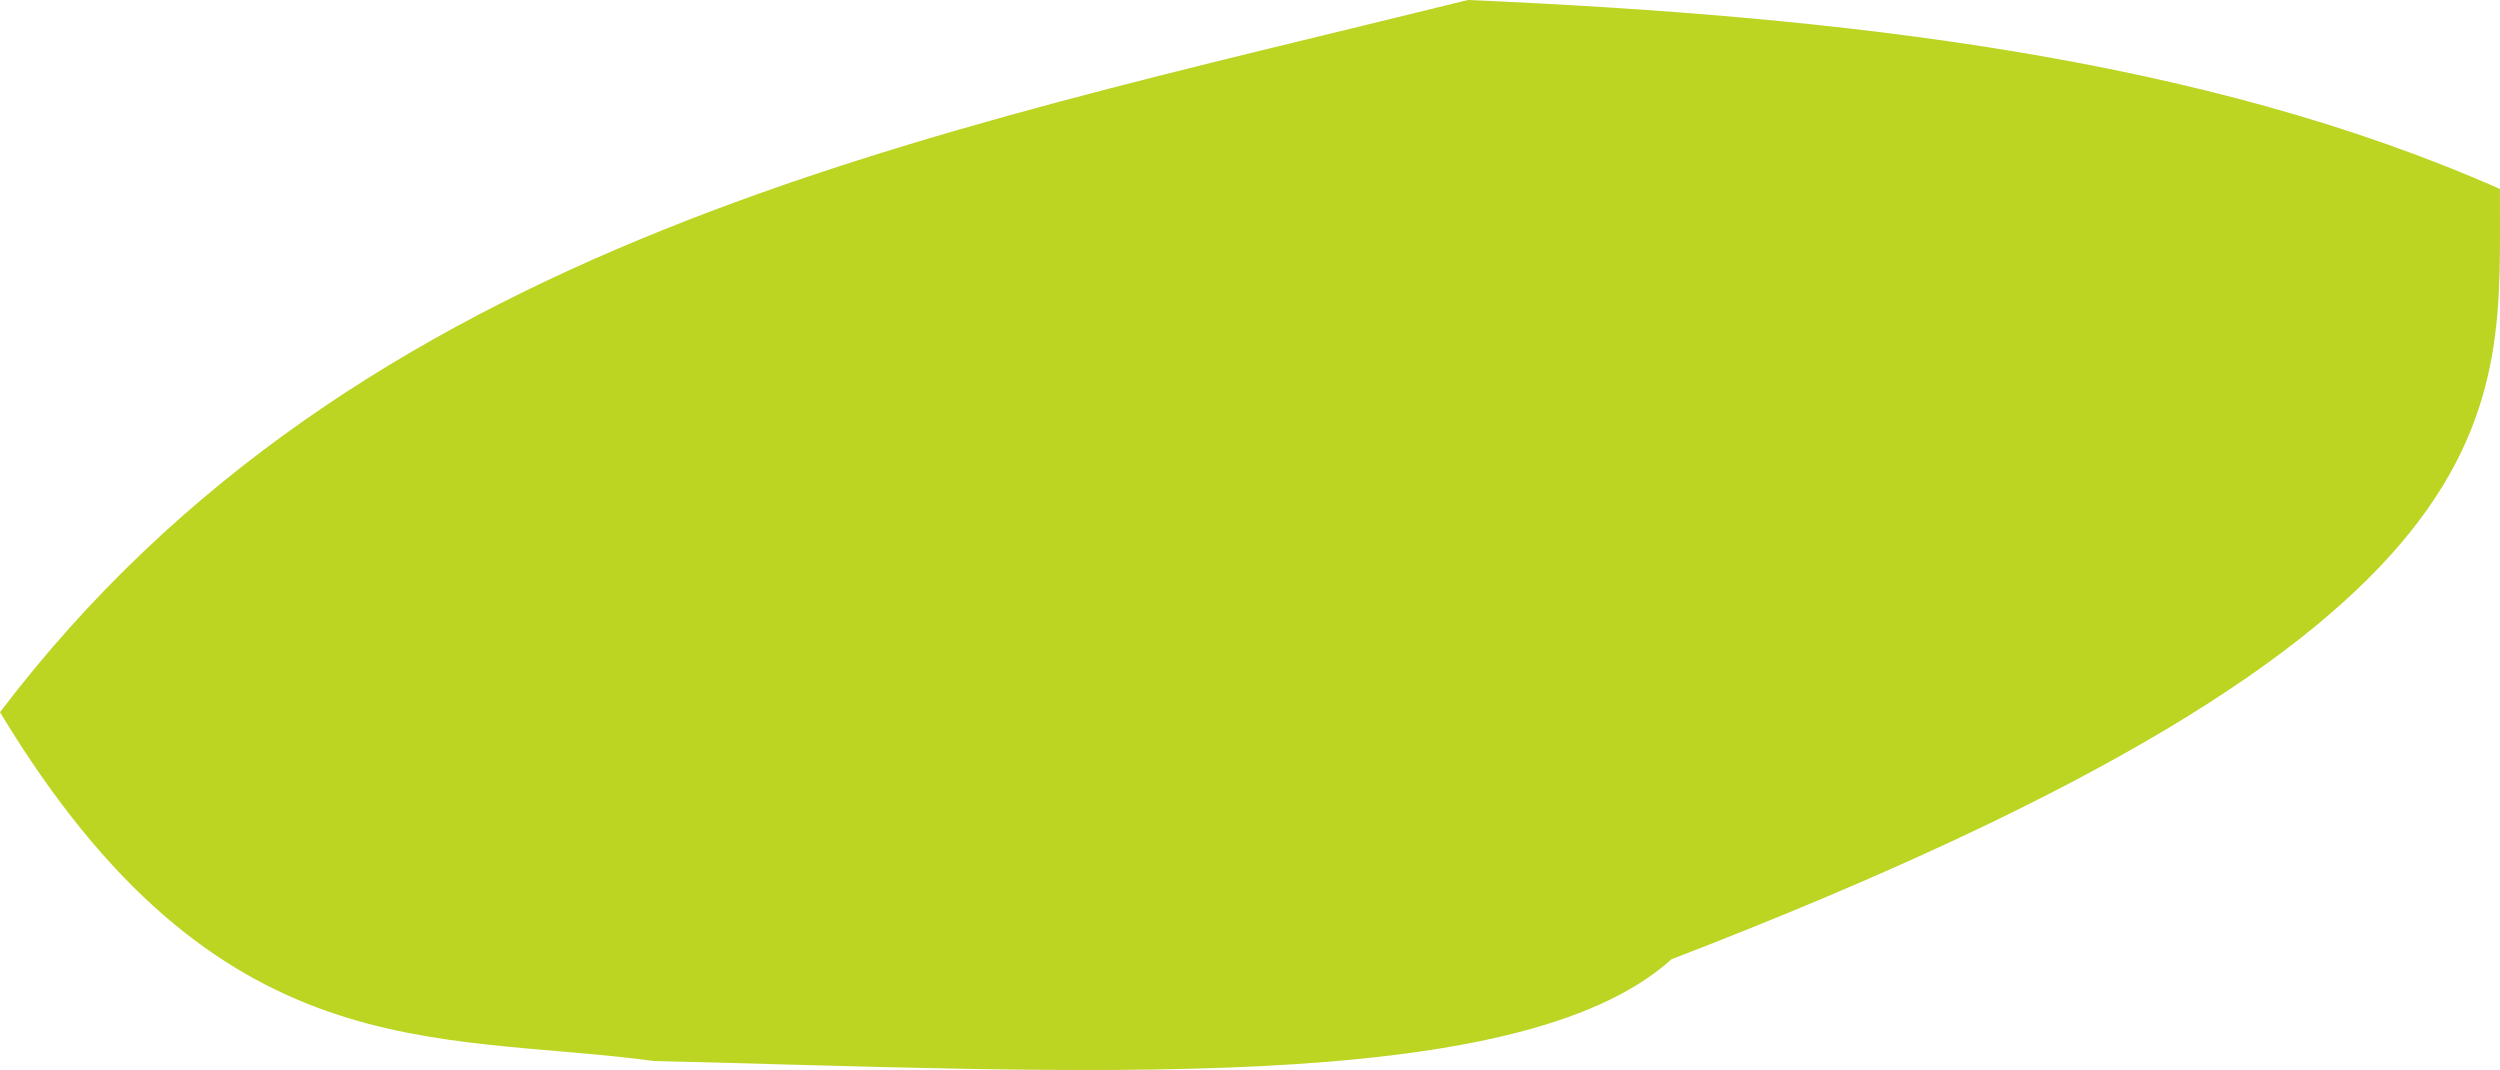 <?xml version="1.0" encoding="UTF-8" standalone="no"?>
<svg
   xmlns:dc="http://purl.org/dc/elements/1.1/"
   xmlns:cc="http://creativecommons.org/ns#"
   xmlns:rdf="http://www.w3.org/1999/02/22-rdf-syntax-ns#"
   xmlns:svg="http://www.w3.org/2000/svg"
   xmlns="http://www.w3.org/2000/svg"
   xmlns:sodipodi="http://sodipodi.sourceforge.net/DTD/sodipodi-0.dtd"
   xmlns:inkscape="http://www.inkscape.org/namespaces/inkscape"
   version="1.1"
   id="svg2"
   viewBox="0 0 336.514 144.032"
   height="40.649mm"
   width="94.972mm"
   inkscape:version="0.91 r13725"
   sodipodi:docname="burger_lettuce_1.svg">
  <sodipodi:namedview
     pagecolor="#ffffff"
     bordercolor="#666666"
     borderopacity="1"
     objecttolerance="10"
     gridtolerance="10"
     guidetolerance="10"
     inkscape:pageopacity="0"
     inkscape:pageshadow="2"
     inkscape:window-width="1920"
     inkscape:window-height="1057"
     id="namedview6591"
     showgrid="false"
     inkscape:zoom="0.91229565"
     inkscape:cx="23.018854"
     inkscape:cy="72.016185"
     inkscape:window-x="-8"
     inkscape:window-y="-8"
     inkscape:window-maximized="1"
     inkscape:current-layer="svg2" />
  <defs
     id="defs4" />
  <path
     inkscape:connector-curvature="0"
     style="fill:#bcd422;fill-opacity:1;fill-rule:evenodd;stroke:none;stroke-width:1px;stroke-linecap:butt;stroke-linejoin:miter;stroke-opacity:1"
     d="M 197.599,0 C 124.095,18.207 48.288,32.269 -2e-5,95.865 c 29.346,48.657 58.693,43 88.039,46.954 55.946,1.318 116.182,5.088 136.95,-13.695 C 341.688,84.188 336.371,55.166 336.506,25.434 296.369,7.707 248.089,2.197 197.599,0 Z"
     id="path4197" />
</svg>
